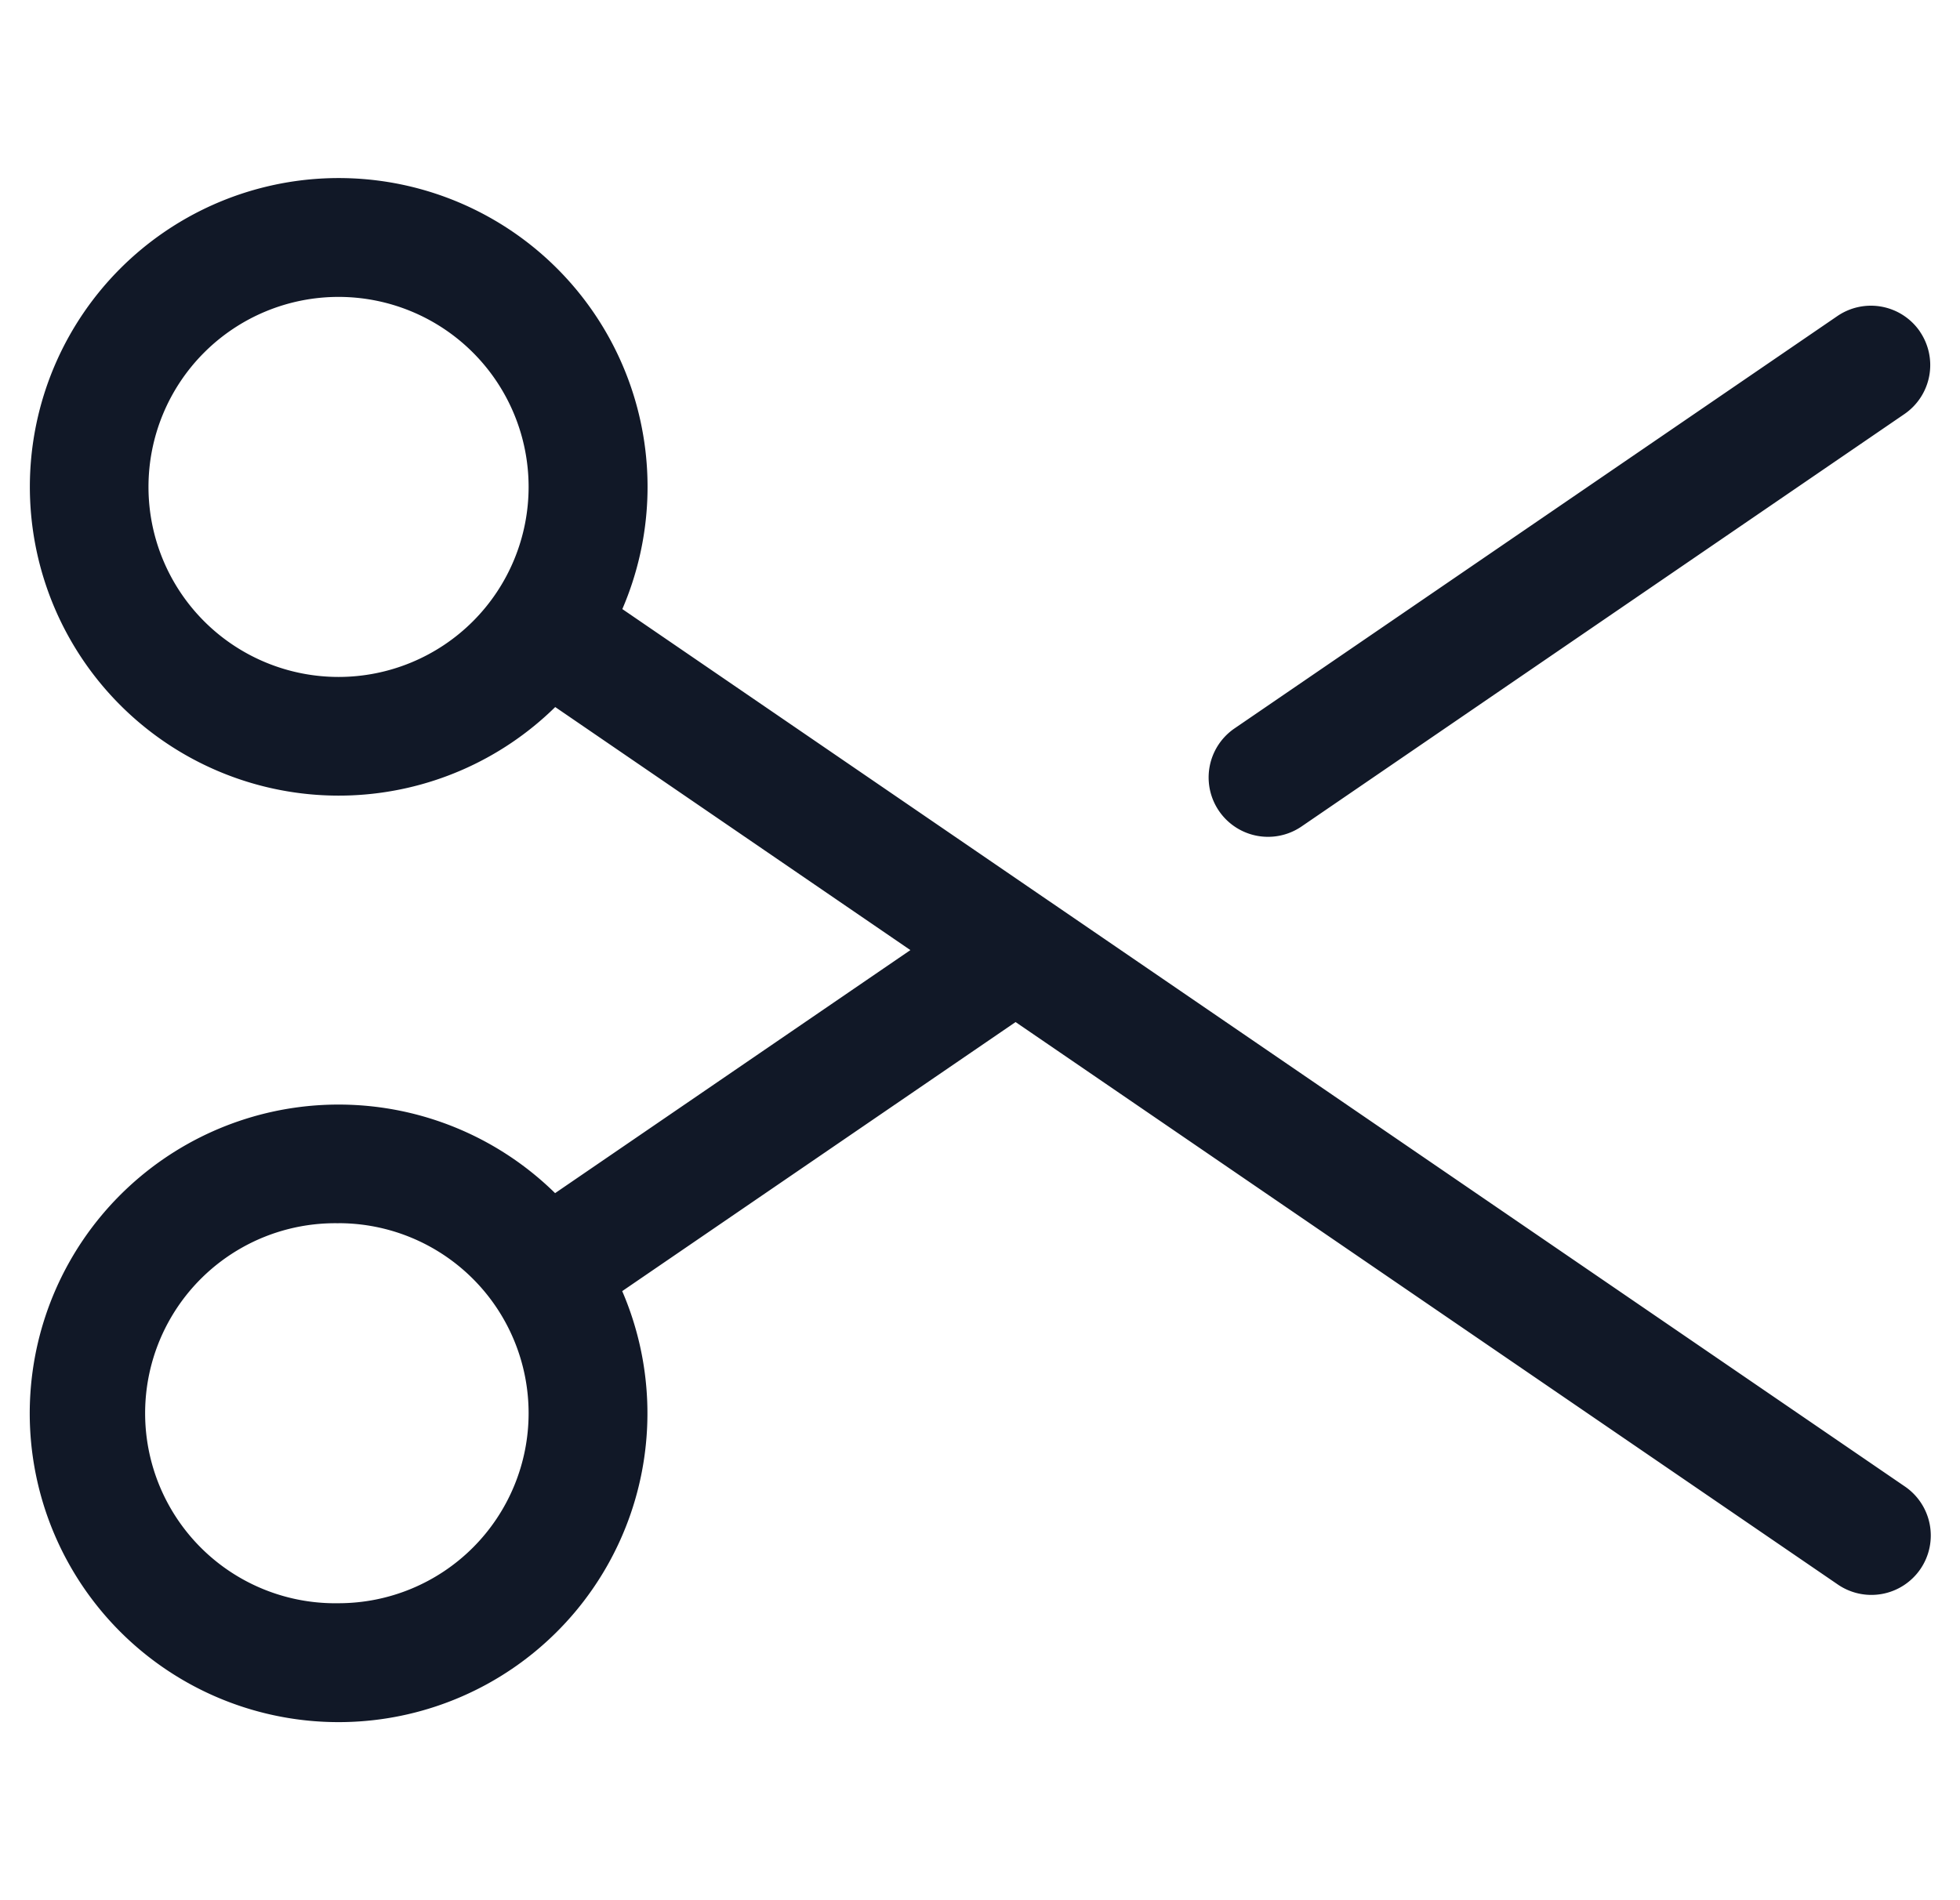 <svg xmlns="http://www.w3.org/2000/svg" width="33" height="32" fill="none" viewBox="0 0 33 32"><path fill="#111827" fill-rule="evenodd" d="M5.7 5a3.2 3.2 0 1 0 0 6.4 3.2 3.2 0 0 0 0-6.4m4.778 5.257a5.2 5.2 0 1 0-1.13 1.65L15.328 16l-5.982 4.093a5.2 5.2 0 1 0 1.13 1.65l6.623-4.531 13.834 9.465a1 1 0 1 0 1.13-1.65l-14.381-9.84-.037-.025zM5.7 20.6a3.2 3.2 0 1 0 0 6.399 3.2 3.2 0 0 0 0-6.4M32.324 5.583a1 1 0 0 1-.26 1.39l-10.15 6.945a1 1 0 1 1-1.129-1.651l10.15-6.944a1 1 0 0 1 1.39.26" clip-rule="evenodd"/></svg>